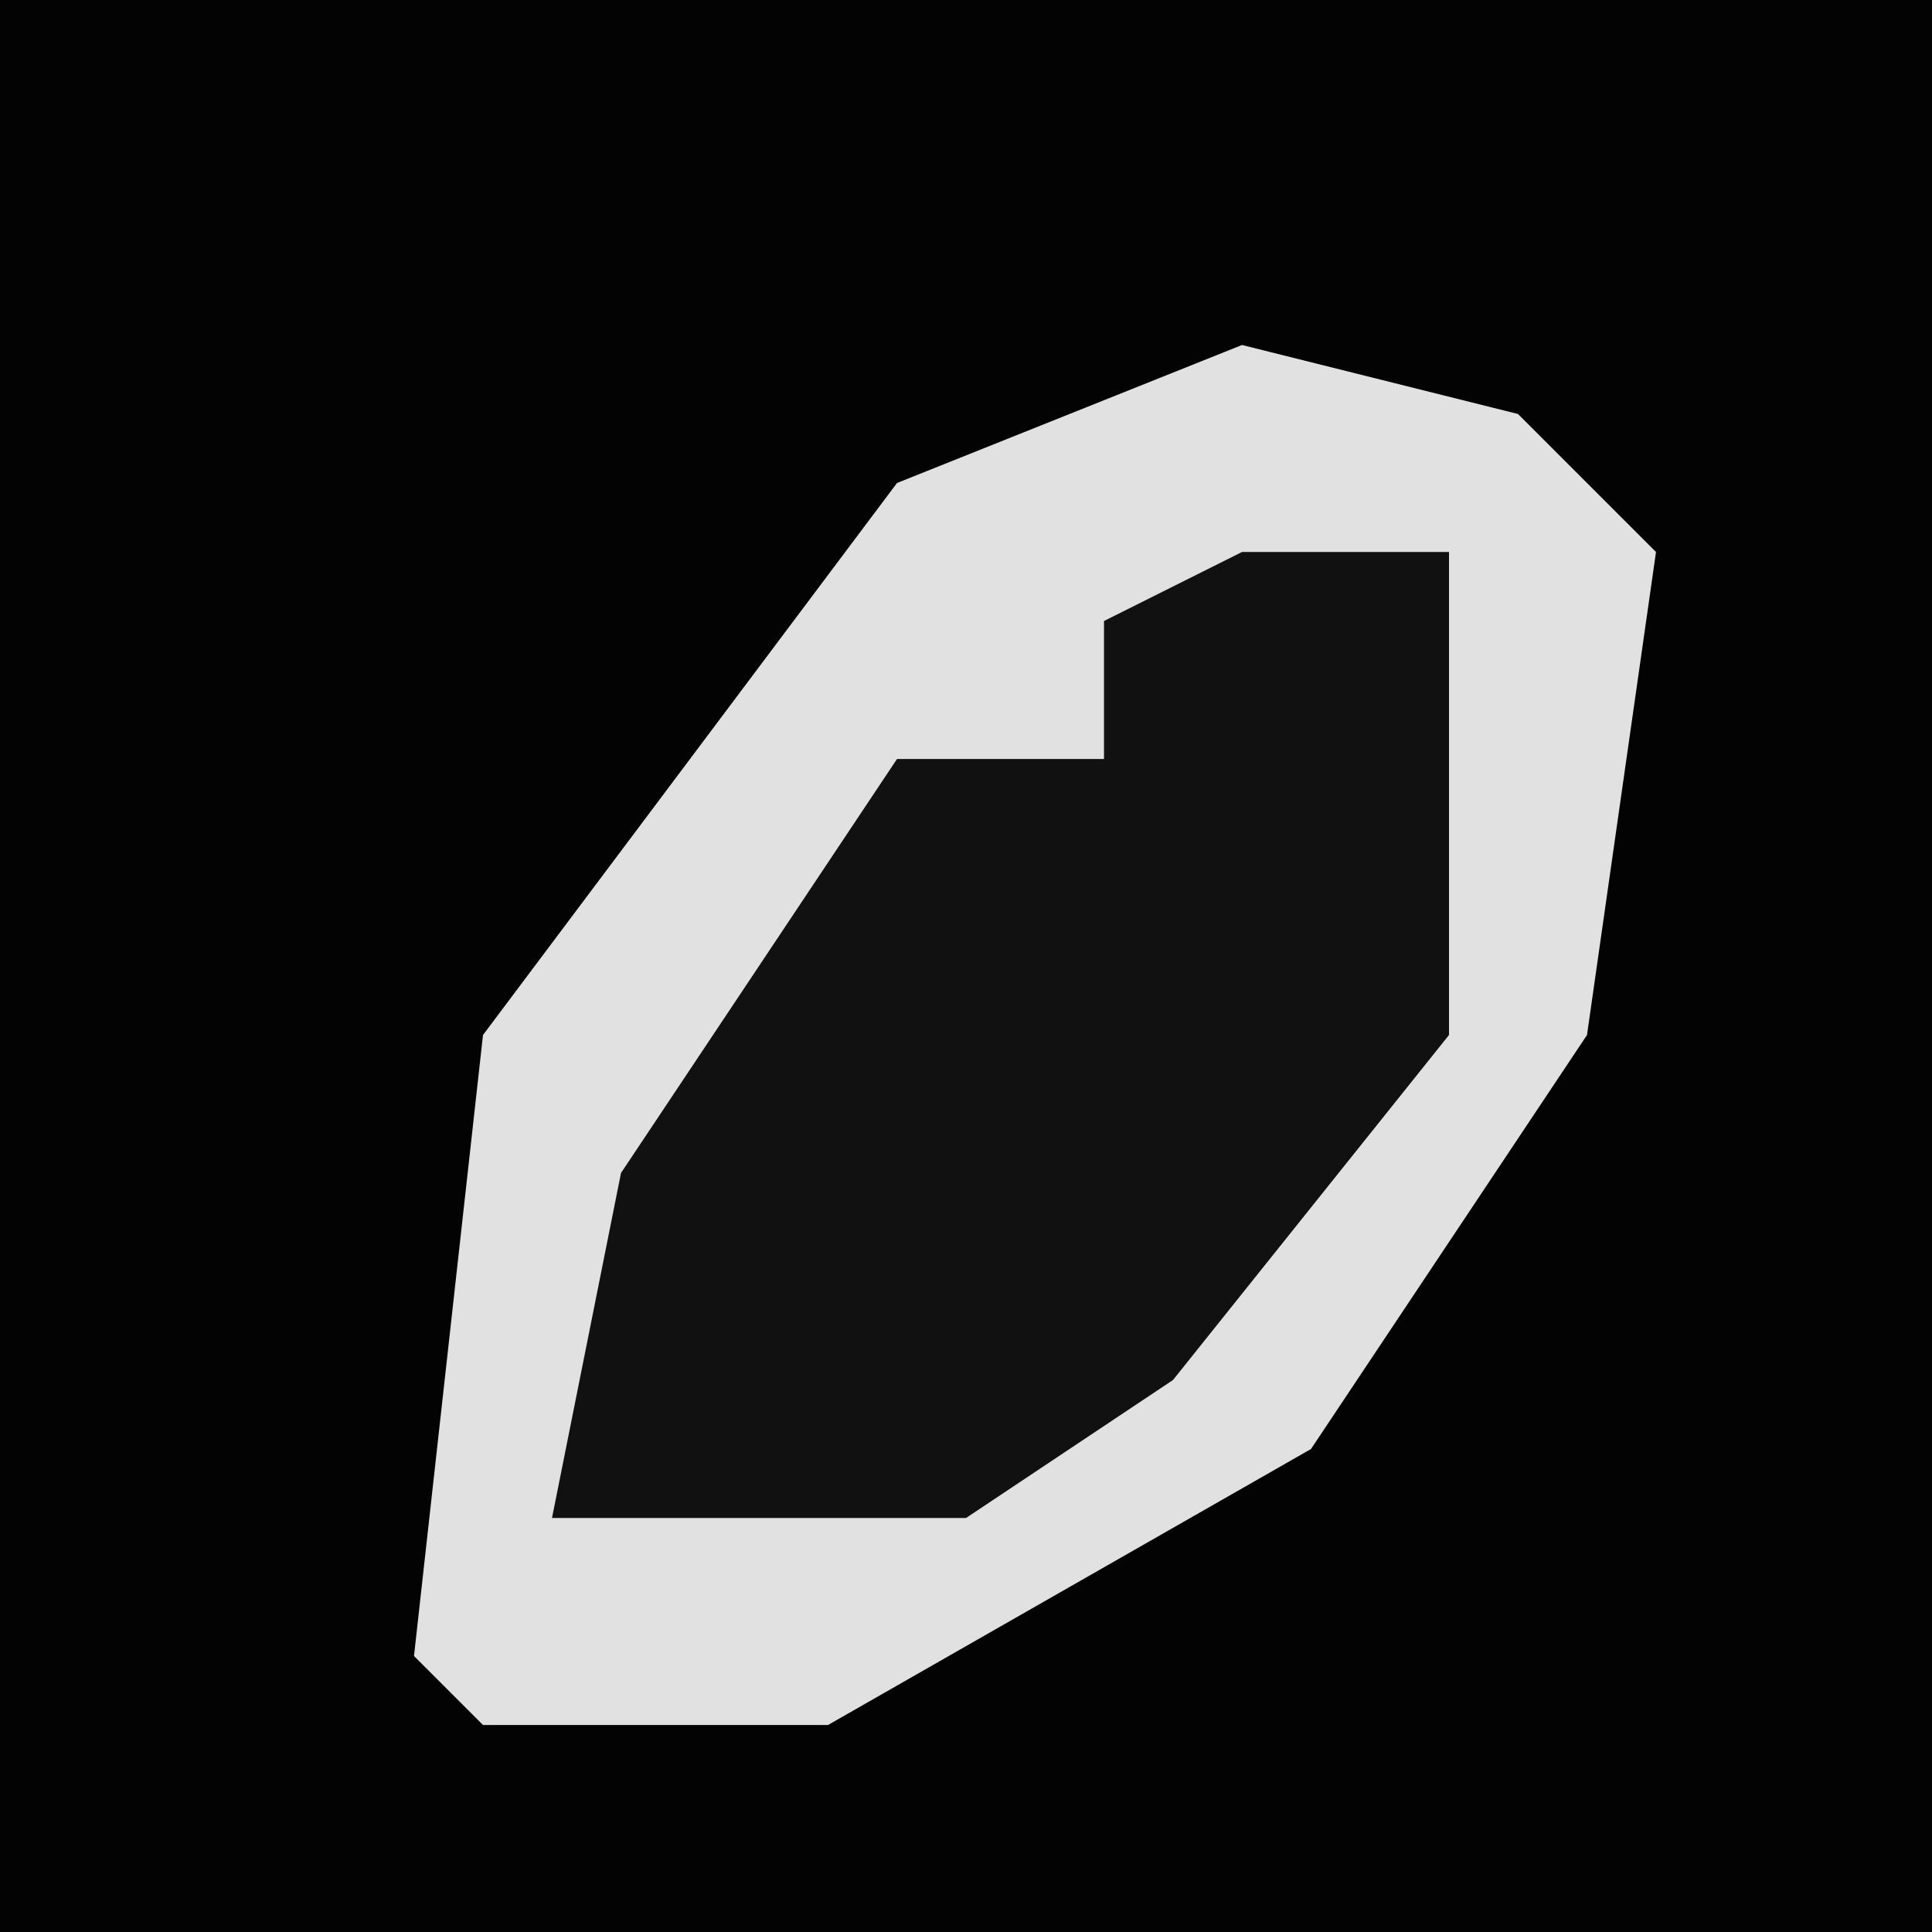 <?xml version="1.0" encoding="UTF-8"?>
<svg version="1.1" xmlns="http://www.w3.org/2000/svg" width="28" height="28">
<path d="M0,0 L28,0 L28,28 L0,28 Z " fill="#030303" transform="translate(0,0)"/>
<path d="M0,0 L4,1 L6,3 L5,10 L1,16 L-6,20 L-11,20 L-12,19 L-11,10 L-5,2 Z " fill="#E1E1E1" transform="translate(18,5)"/>
<path d="M0,0 L3,0 L3,7 L-1,12 L-4,14 L-10,14 L-9,9 L-5,3 L-2,3 L-2,1 Z " fill="#111111" transform="translate(18,8)"/>
</svg>
